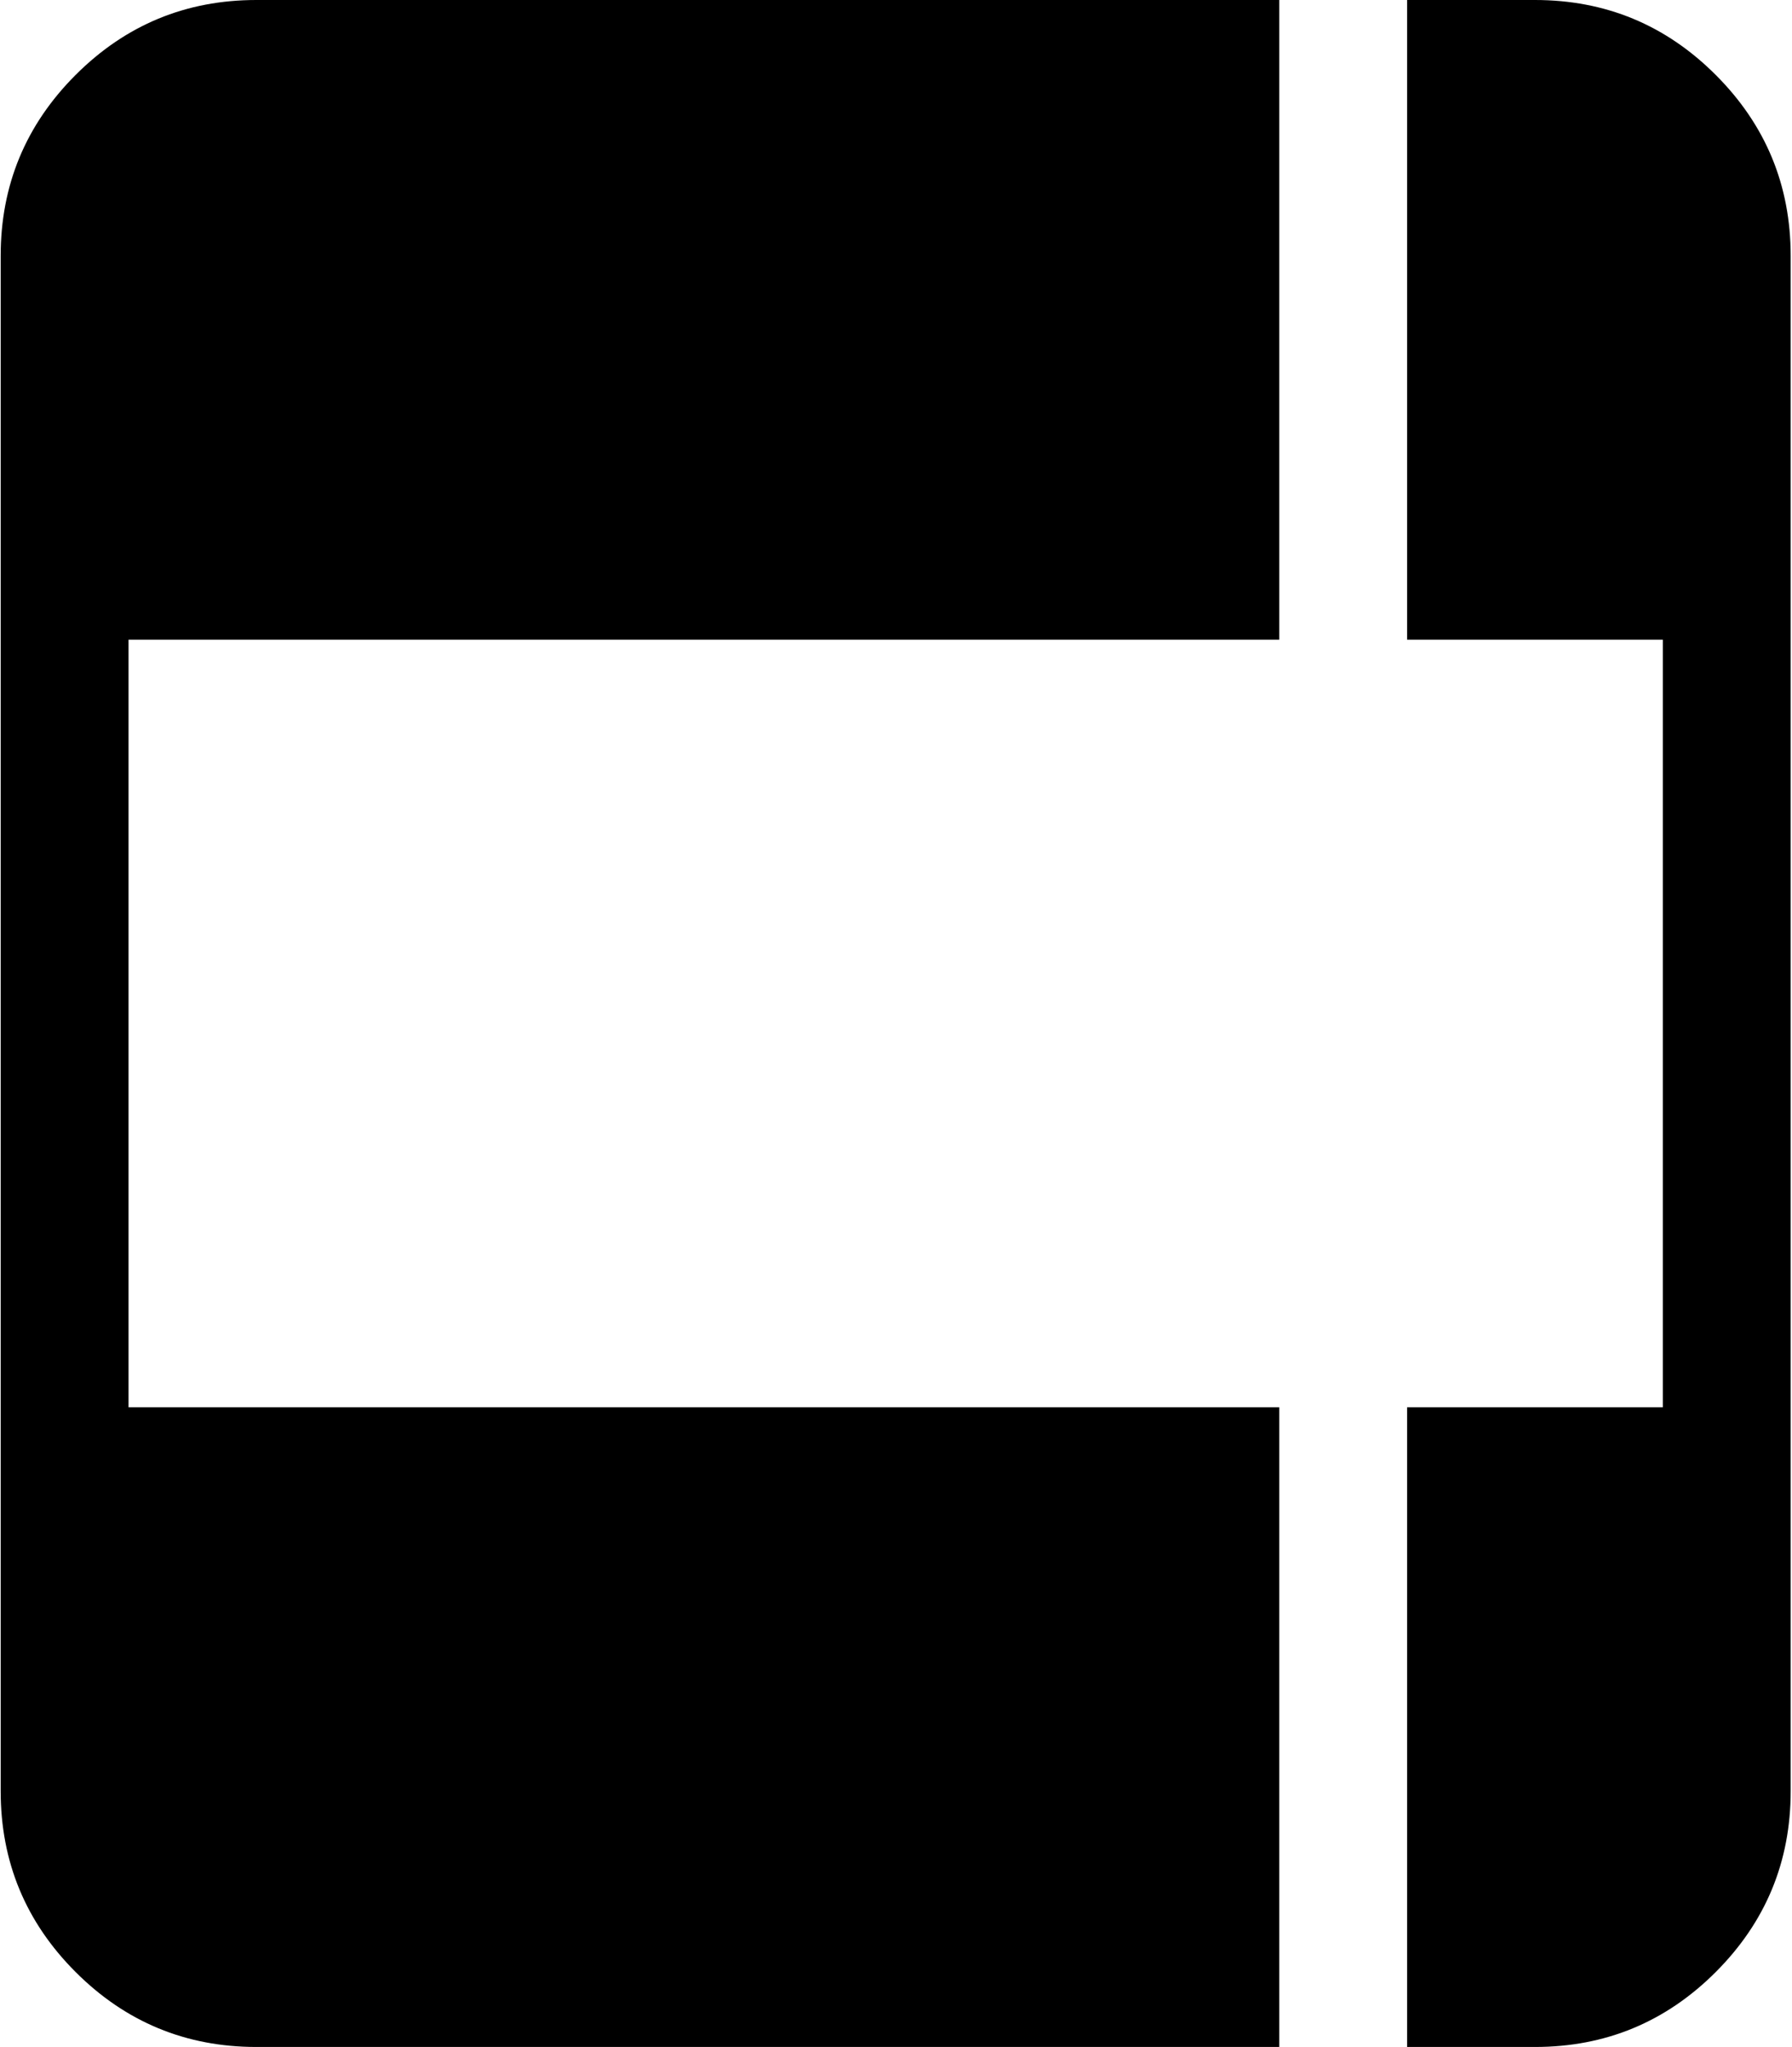 <svg xmlns="http://www.w3.org/2000/svg" xmlns:xlink="http://www.w3.org/1999/xlink" width="897" height="1024" viewBox="0 0 897 1024"><path fill="currentColor" d="M768.338 1024h-64V704h128V320h-128V0h64q53 0 90.5 37.5t37.5 90.5v768q0 53-37.5 90.5t-90.5 37.5m-704-704v384h576v320h-512q-53 0-90.5-37.5T.338 896V128q0-53 37.5-90.5t90.5-37.5h512v320z"/></svg>